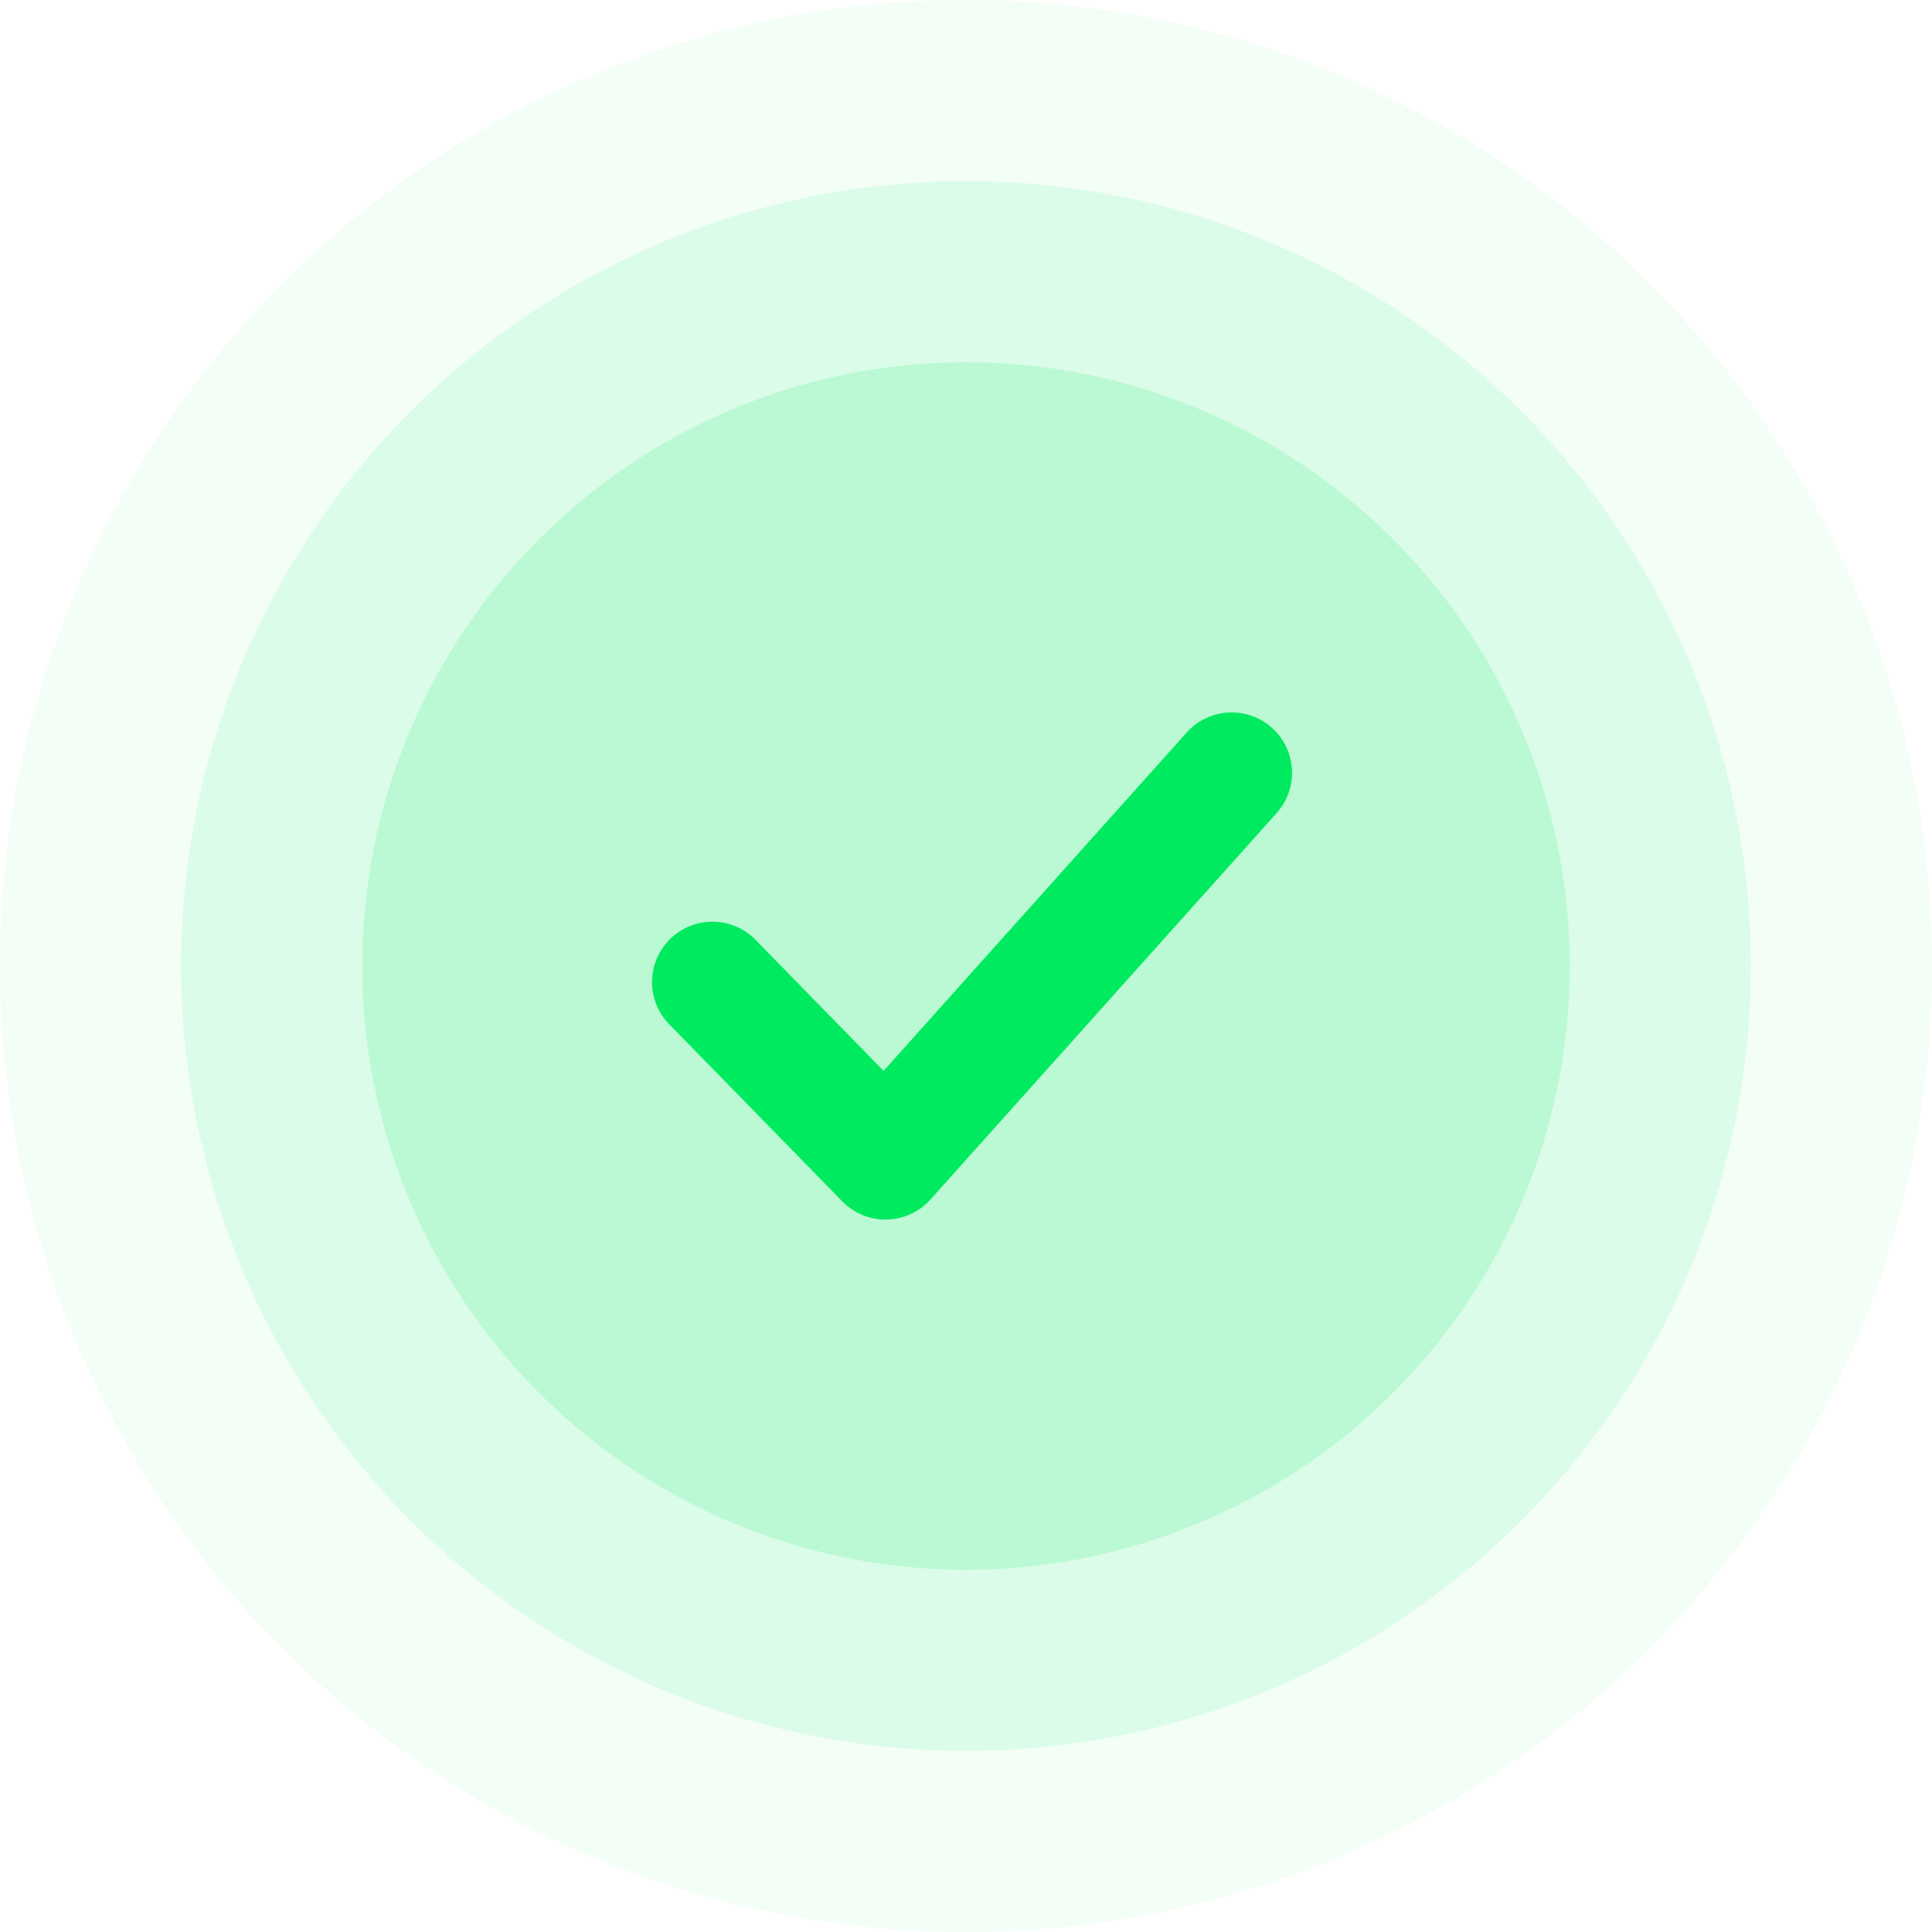 <svg width="160" height="160" viewBox="0 0 160 160" fill="none" xmlns="http://www.w3.org/2000/svg">
<circle cx="80" cy="80" r="80" fill="#00EA60" fill-opacity="0.05"/>
<circle cx="80" cy="80" r="65" fill="#00EA60" fill-opacity="0.1"/>
<circle cx="80" cy="80" r="50" fill="#00EA60" fill-opacity="0.15"/>
<path fill-rule="evenodd" clip-rule="evenodd" d="M105.336 60.276C107.393 62.118 107.567 65.279 105.724 67.336L77.058 99.336C76.134 100.367 74.825 100.969 73.442 100.999C72.058 101.029 70.725 100.484 69.757 99.495L55.424 84.828C53.494 82.853 53.53 79.688 55.505 77.757C57.48 75.827 60.646 75.864 62.576 77.839L73.175 88.684L98.276 60.664C100.118 58.607 103.279 58.433 105.336 60.276Z" fill="#00EA60"/>
</svg>

